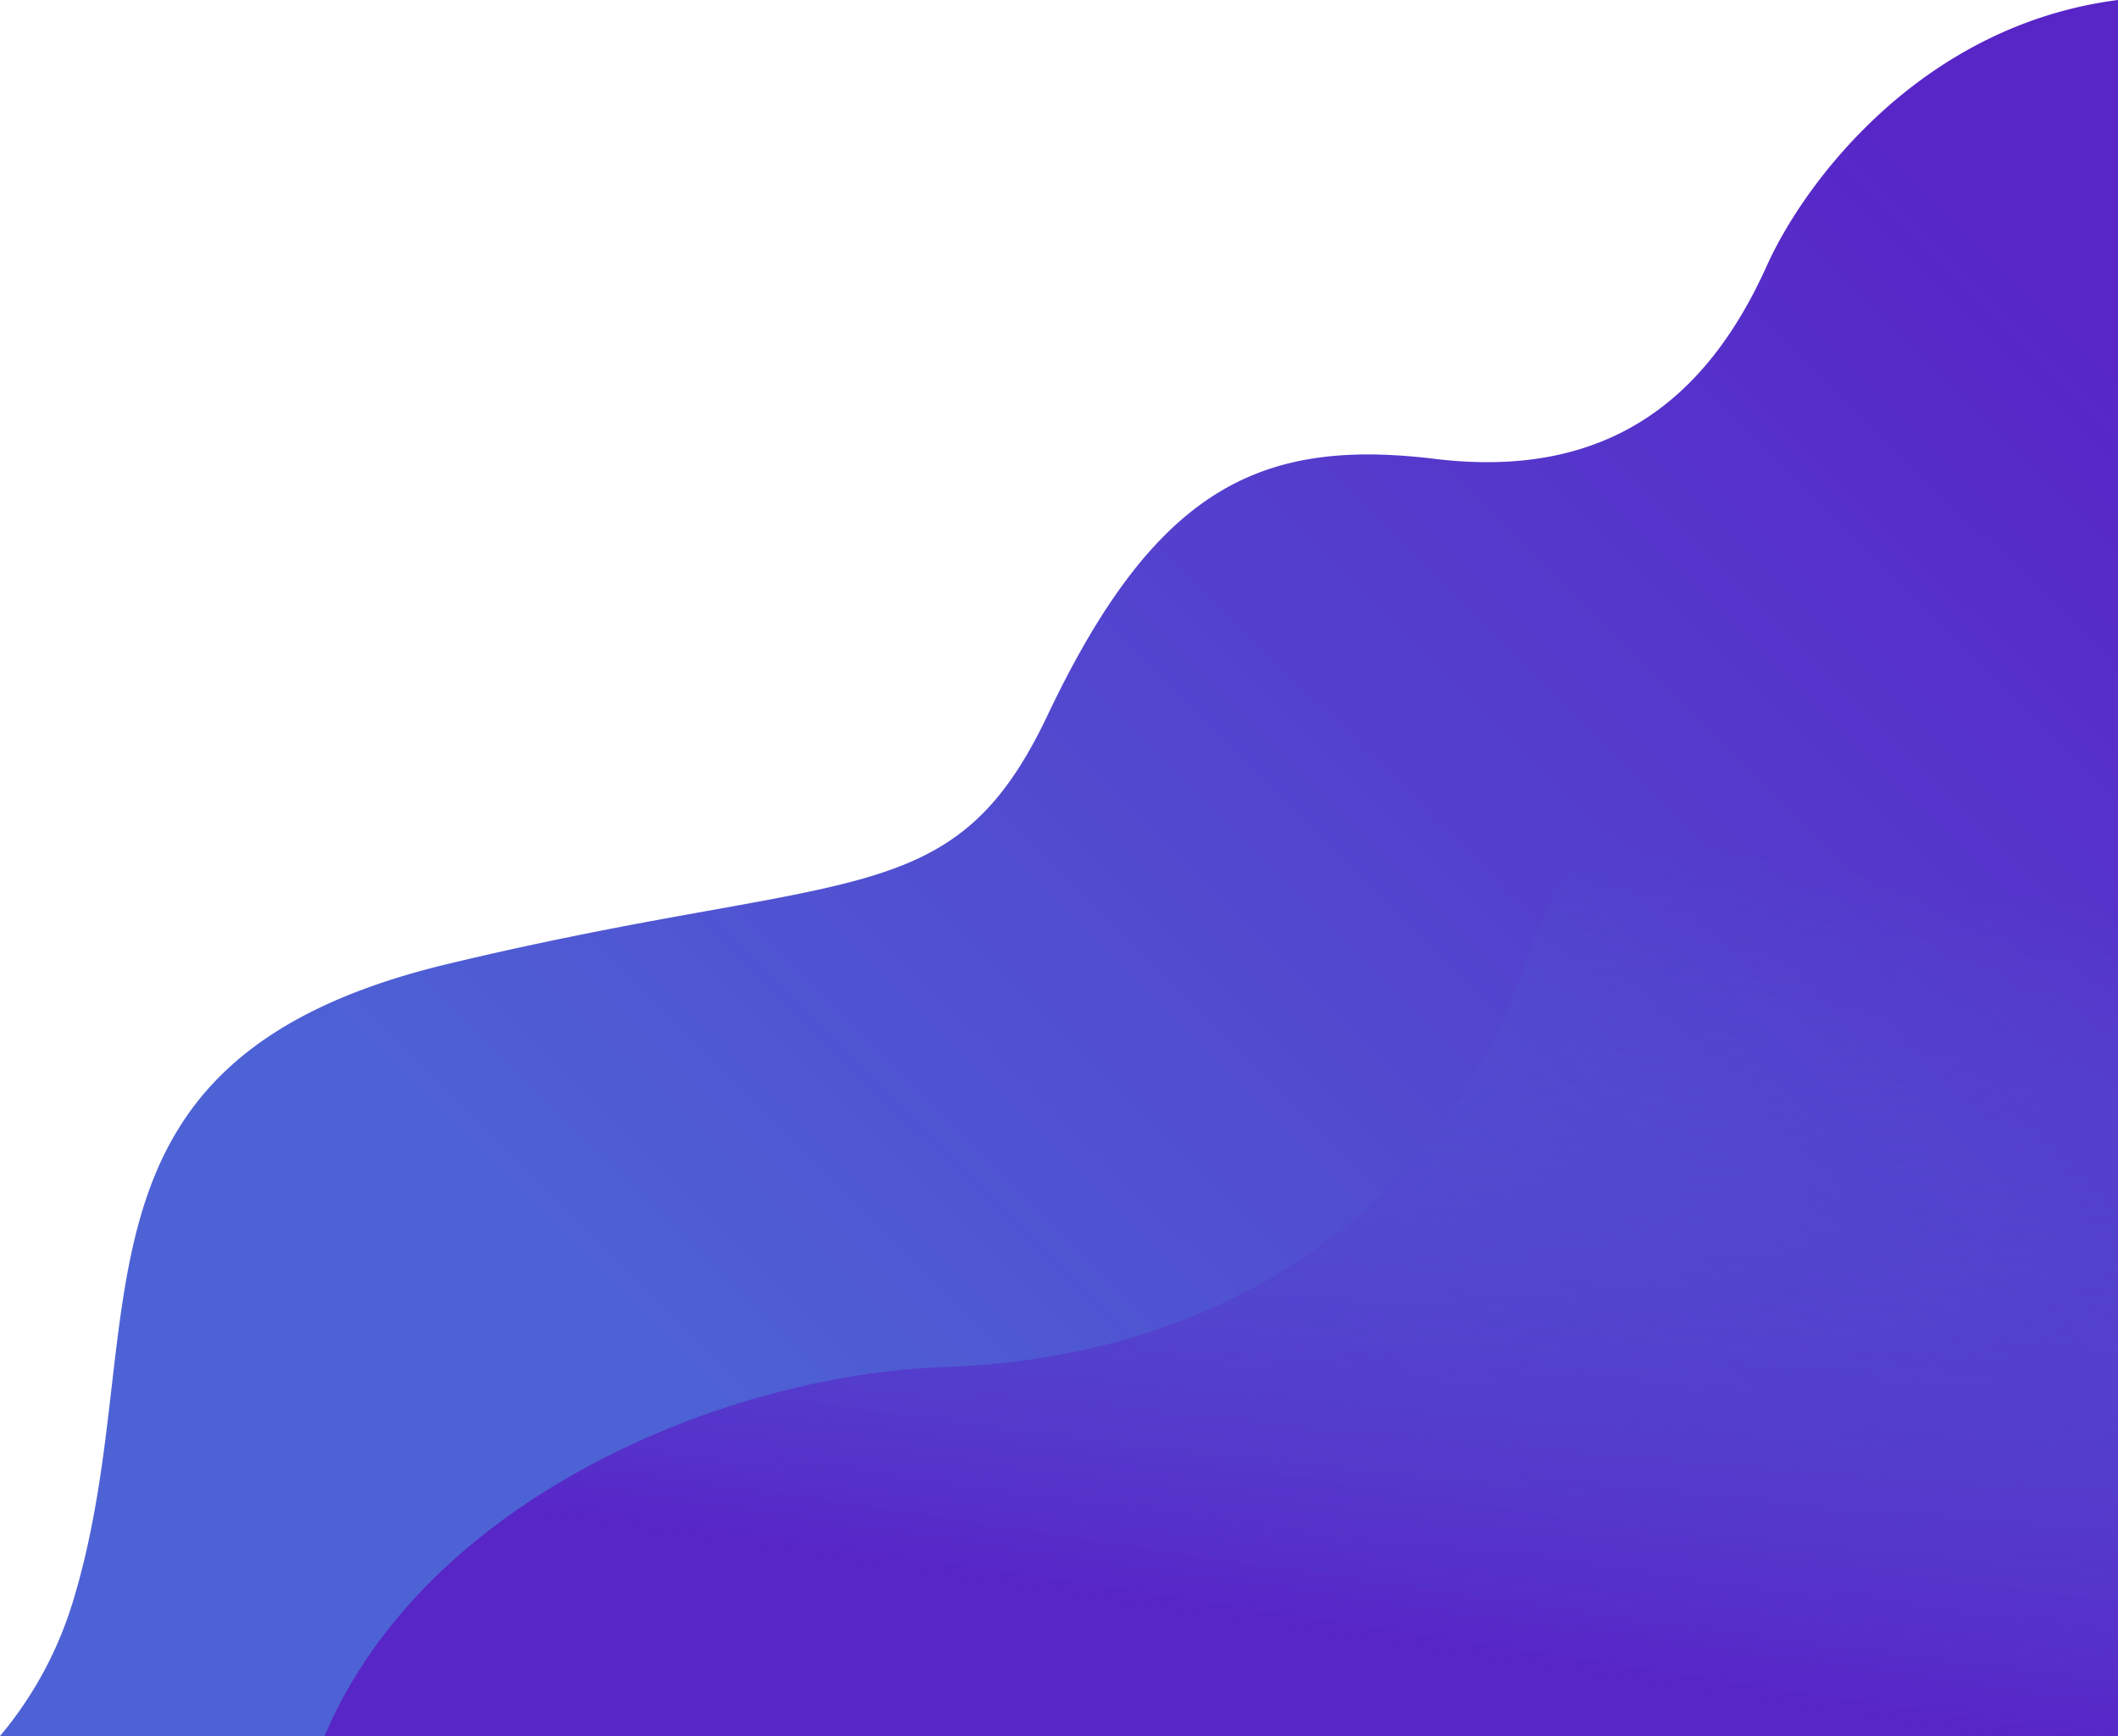 <svg xmlns="http://www.w3.org/2000/svg" xmlns:xlink="http://www.w3.org/1999/xlink" viewBox="0 0 323.9 265.47">
  <defs>
    <style>
      .cls-1 {
        fill: url(#linear-gradient);
      }

      .cls-2 {
        fill: url(#linear-gradient-2);
      }
    </style>
    <linearGradient id="linear-gradient" x1="284.83" y1="369.56" x2="481.5" y2="172.22" gradientUnits="userSpaceOnUse">
      <stop offset="0" stop-color="#4d63d5"/>
      <stop offset="1" stop-color="#5825c7"/>
    </linearGradient>
    <linearGradient id="linear-gradient-2" x1="356.33" y1="234.41" x2="337" y2="361.08" gradientUnits="userSpaceOnUse">
      <stop offset="0" stop-color="#4d63d5" stop-opacity="0"/>
      <stop offset="1" stop-color="#5825c7"/>
    </linearGradient>
  </defs>
  <title>background css</title>
  <g id="OBJECTS">
    <g>
      <path class="cls-1" d="M147.6,378.33H471.5V112.86c-30,3.86-47.92,27.77-53.72,40.67-9,20-24,32.75-50.75,29.5s-42.75,4.5-59.25,39.25c-14.55,30.62-30.25,23.25-91.75,38s-44.5,55.5-57.25,97.39A58.23,58.23,0,0,1,147.6,378.33Z" transform="translate(-147.6 -112.86)"/>
      <path class="cls-2" d="M292,321.91C259,323,212.77,341.7,197.23,378.33H471.5V204.27c-40-.65-78.08,20.36-91,56.79C366.36,301.19,331,320.63,292,321.91Z" transform="translate(-147.6 -112.86)"/>
    </g>
  </g>
</svg>
